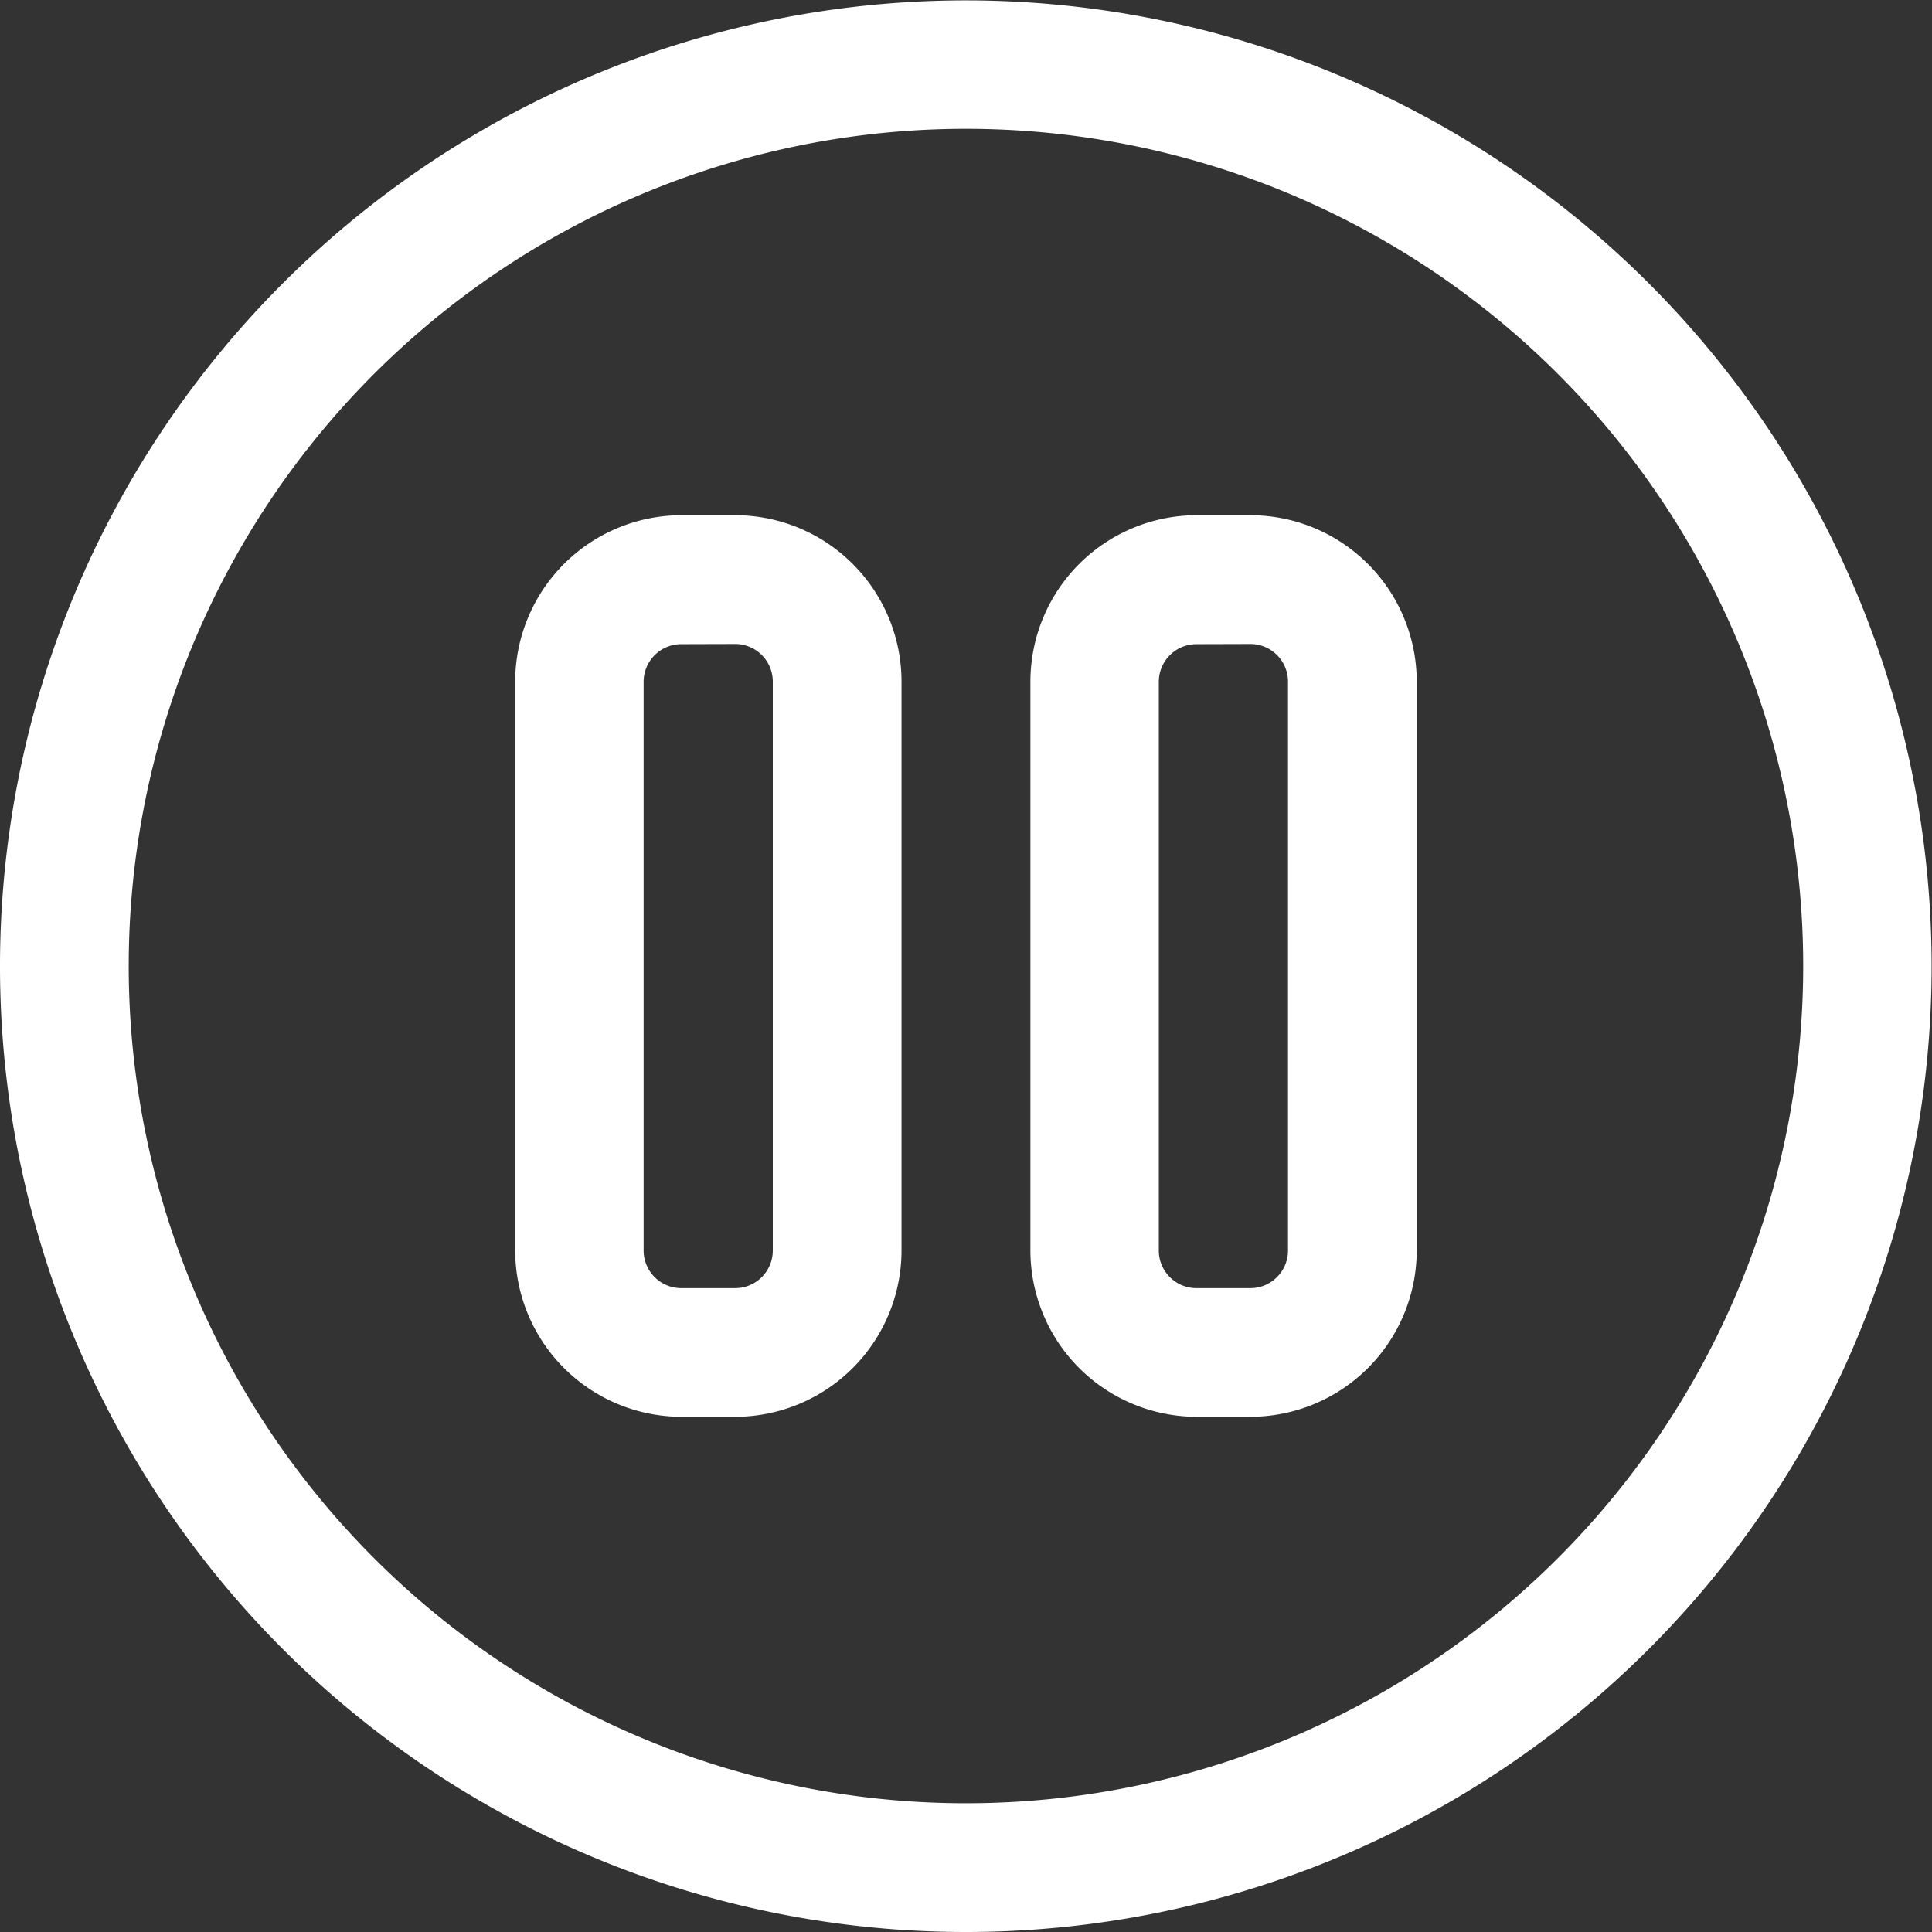 <svg xmlns="http://www.w3.org/2000/svg" width="25.005" height="25.005" viewBox="0 0 25.005 25.005">
  <rect x="0" y="0" width="25.005" height="25.005" fill="#333333" stroke="none"/>
  <g id="Pause" transform="translate(0)">
    <path id="Path_444" data-name="Path 444" d="M12.5,25.005a12.5,12.5,0,1,1,12.5-12.5,12.5,12.5,0,0,1-12.5,12.5Zm0-23.338A10.836,10.836,0,1,0,23.338,12.5,10.836,10.836,0,0,0,12.5,1.667Z" transform="translate(0 0)" fill="white"/>
    <path id="Path_445" data-name="Path 445" d="M10.848,19.669h-.7A2.155,2.155,0,0,1,8,17.516V10.153A2.155,2.155,0,0,1,10.153,8h.7A2.155,2.155,0,0,1,13,10.153v7.363A2.155,2.155,0,0,1,10.848,19.669Zm-.7-10a.487.487,0,0,0-.486.486v7.363a.487.487,0,0,0,.486.486h.7a.487.487,0,0,0,.486-.486V10.153a.487.487,0,0,0-.486-.486Z" transform="translate(-1.332 -1.332)" fill="white"/>
    <path id="Path_446" data-name="Path 446" d="M18.848,19.669h-.7A2.155,2.155,0,0,1,16,17.516V10.153A2.155,2.155,0,0,1,18.153,8h.7A2.155,2.155,0,0,1,21,10.153v7.363A2.155,2.155,0,0,1,18.848,19.669Zm-.7-10a.487.487,0,0,0-.486.486v7.363a.487.487,0,0,0,.486.486h.7a.487.487,0,0,0,.486-.486V10.153a.487.487,0,0,0-.486-.486Z" transform="translate(-2.664 -1.332)" fill="white"/>
  </g>
</svg>
